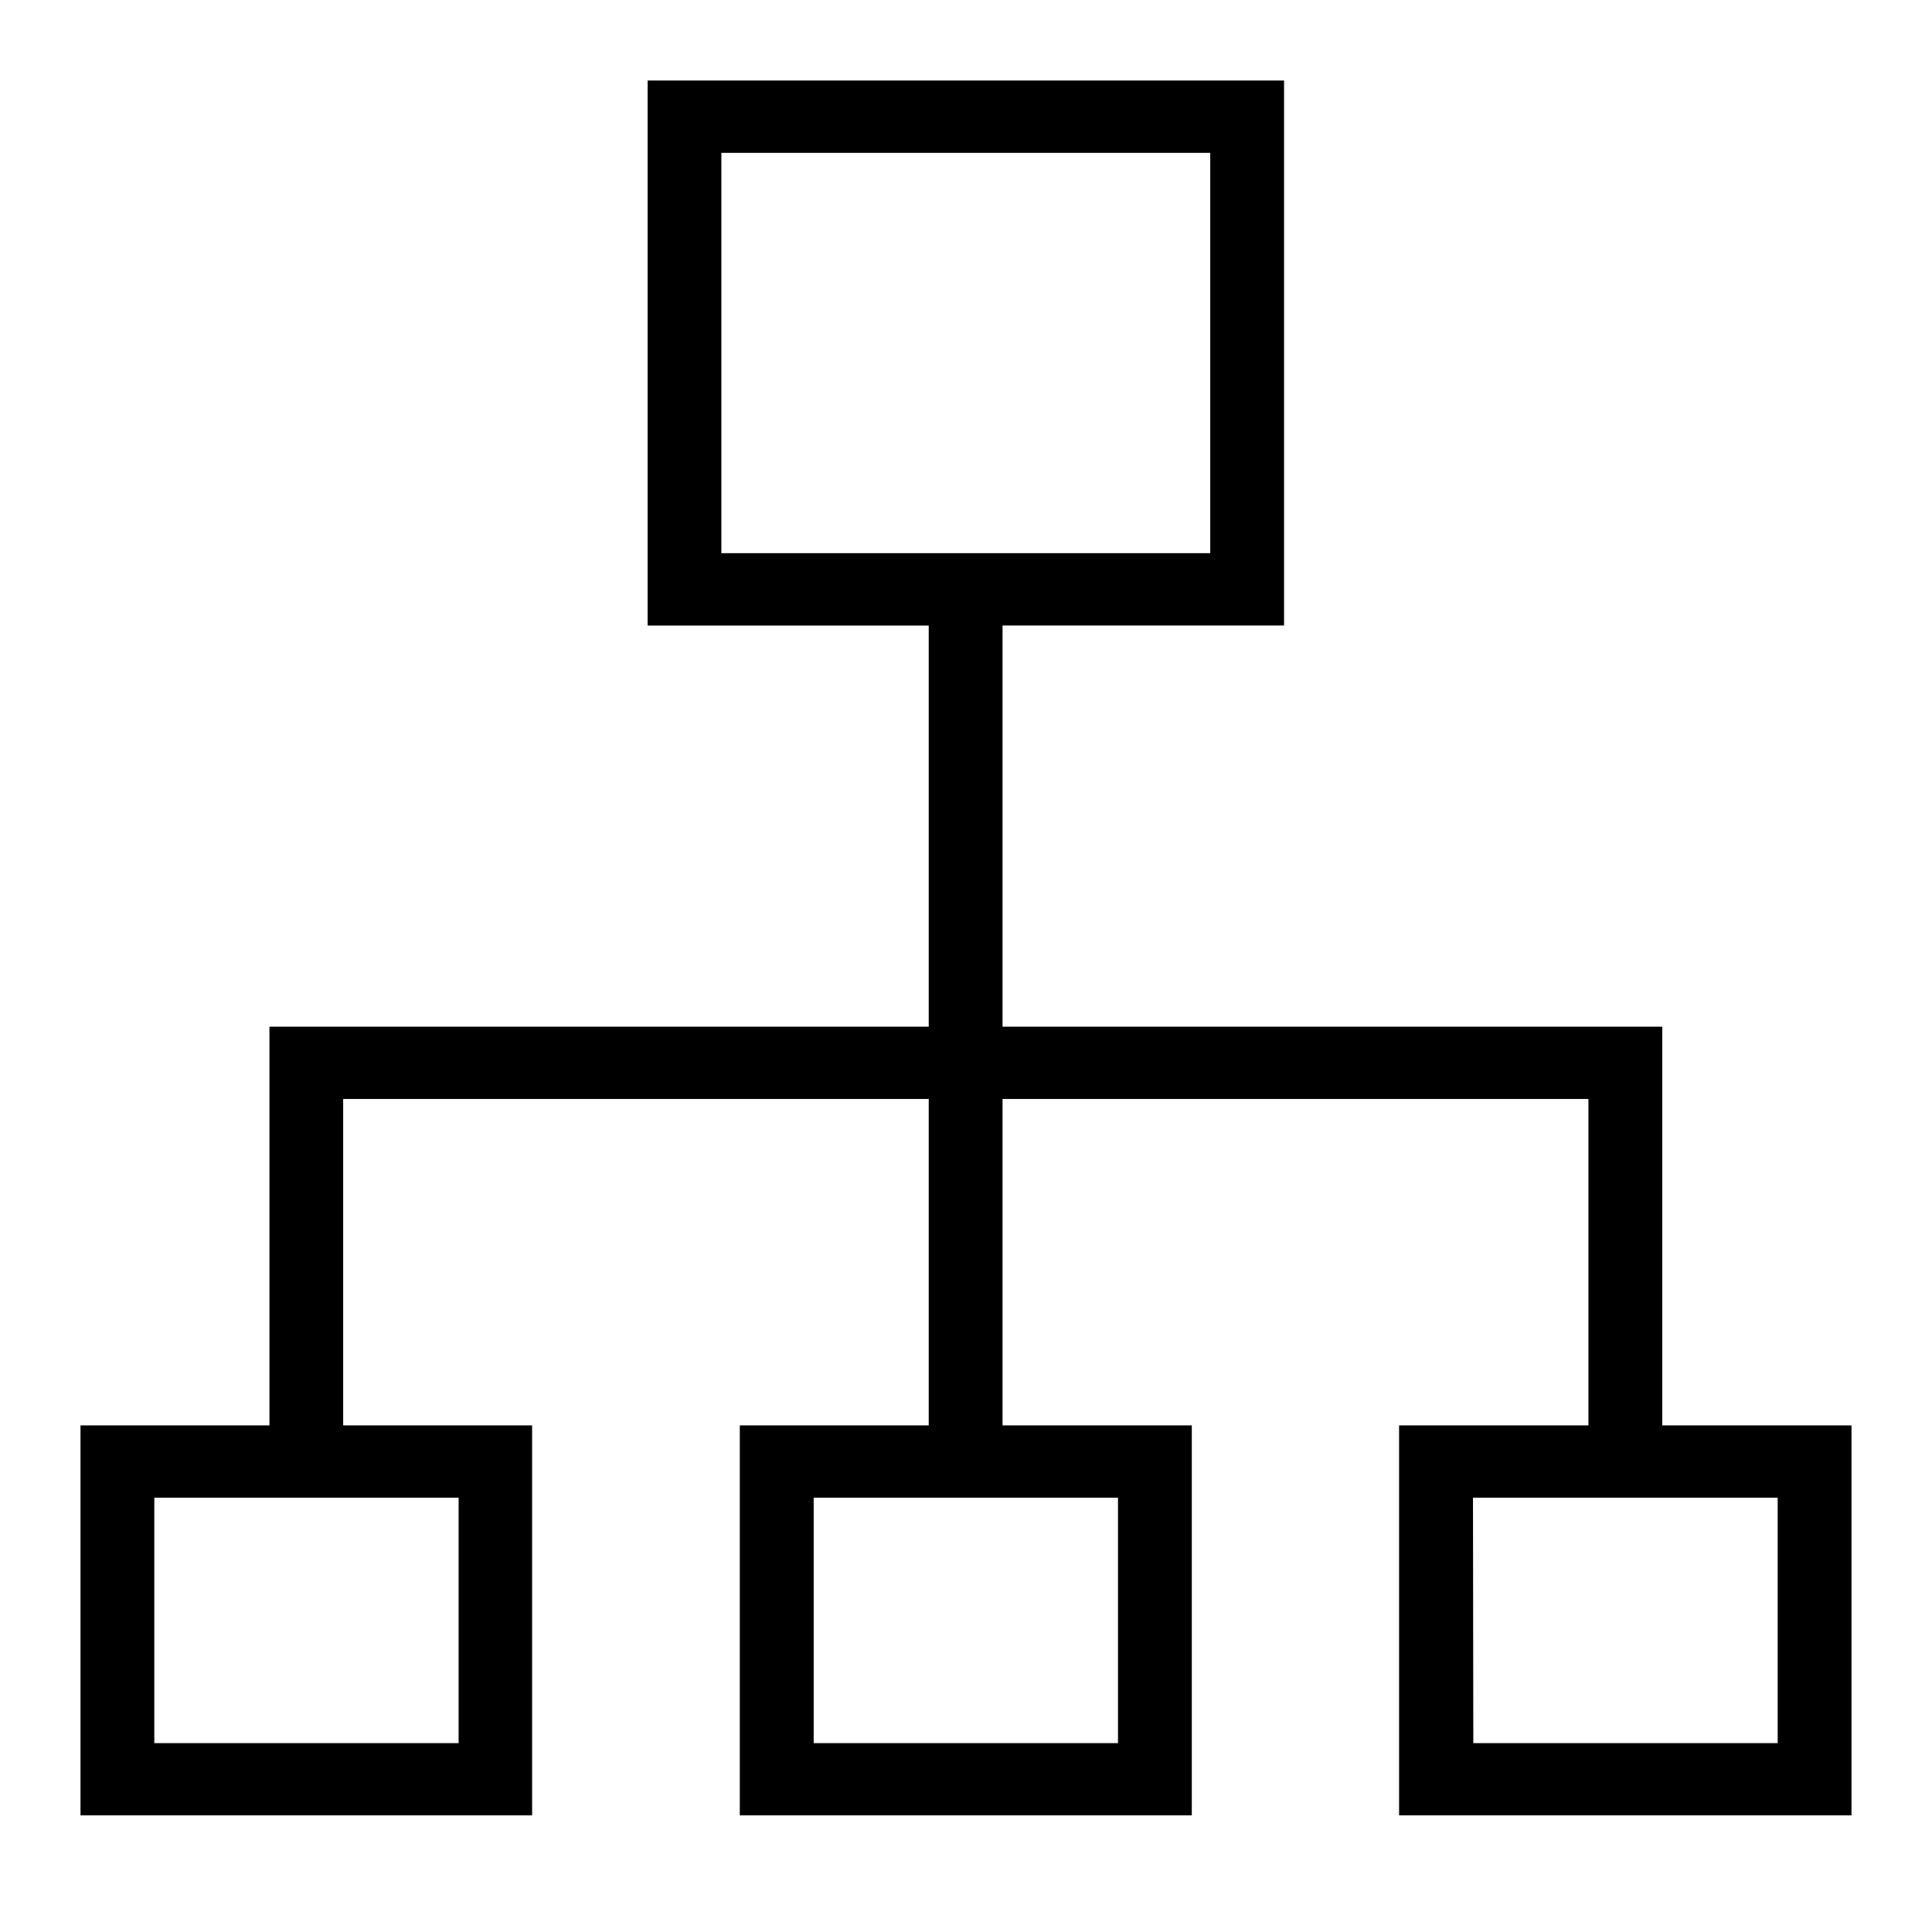 <svg xmlns="http://www.w3.org/2000/svg" width="24" height="24" viewBox="0 0 24 24">
    <path d="M11.537 13.652H4.263v4.055H6.61v4.844H1v-4.844h2.347v-4.953h8.19V7.771H8.045V1h7.906v6.77h-3.497v4.984h8.195v4.953H23v4.844h-5.62v-4.844h2.352v-4.055h-7.278v4.055h2.351v4.844H9.19v-4.844h2.347v-4.055zm-2.576-6.78h6.073V1.899H8.961v4.975zM1.917 21.654h3.78v-3.049h-3.78v3.05zm8.19 0h3.781v-3.049h-3.78v3.05zm8.195 0h3.781v-3.049h-3.785l.004 3.05z"/>
</svg>
